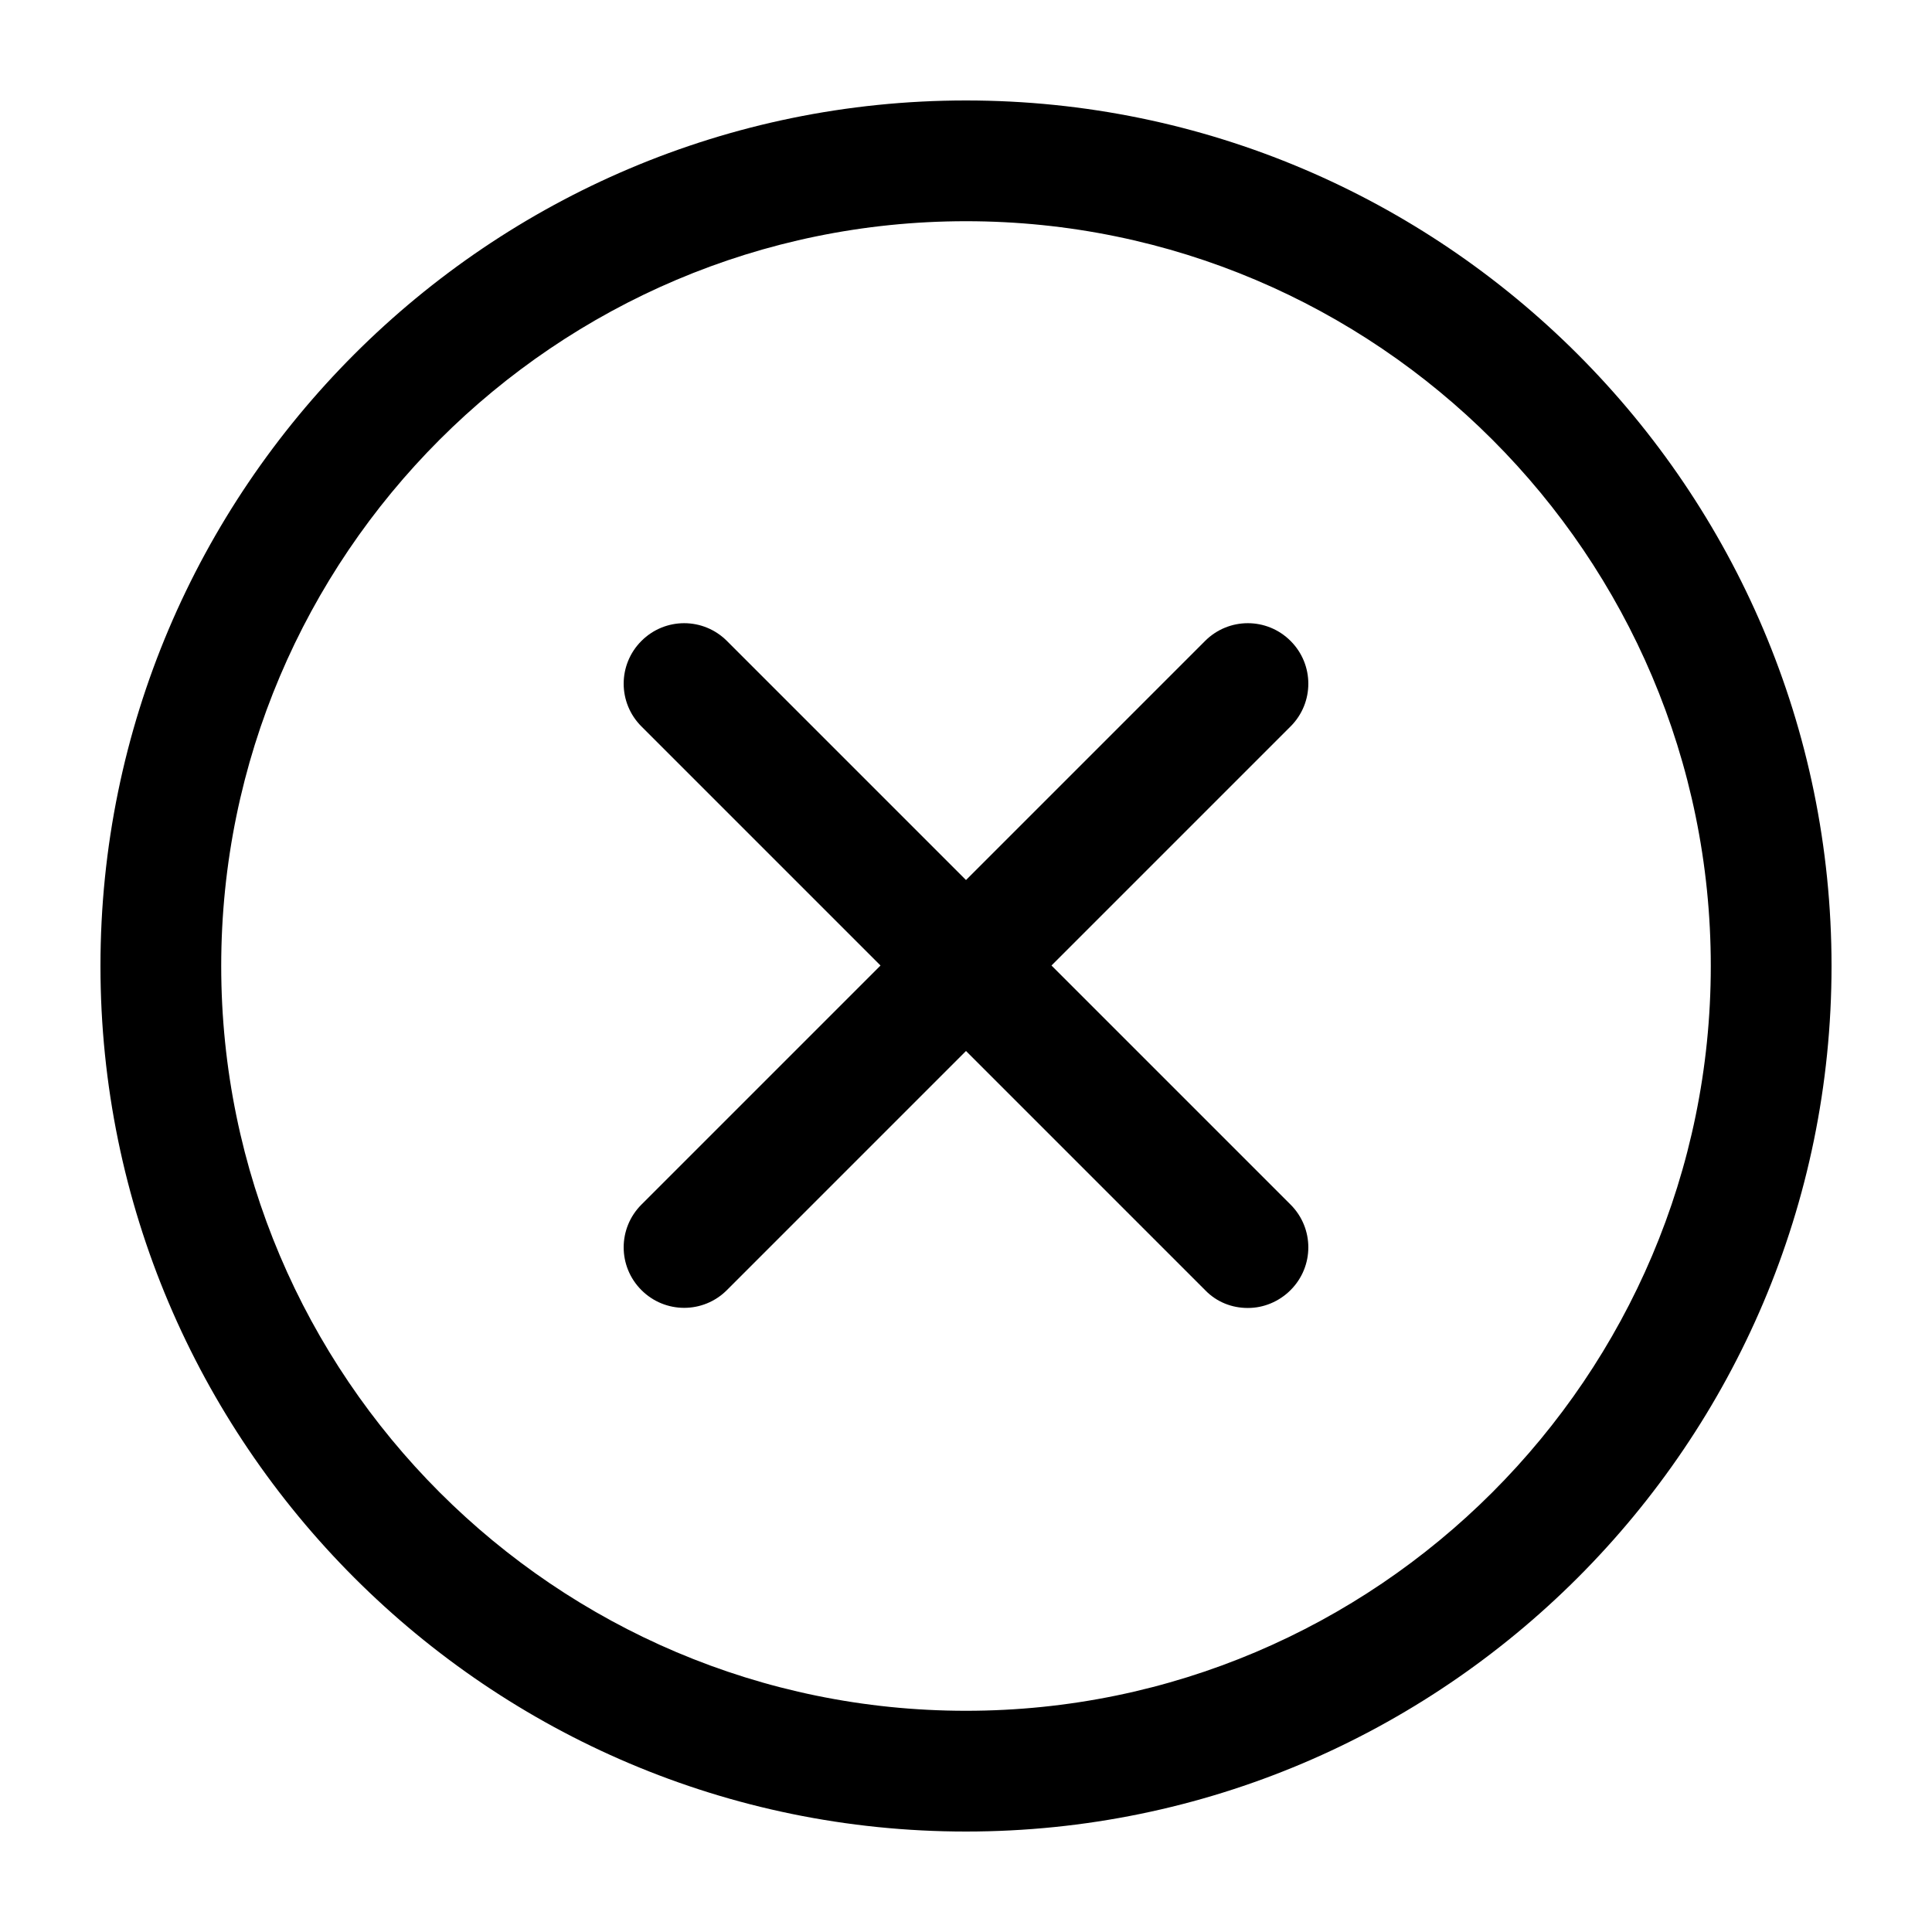 <svg width="40" height="40" viewBox="0 0 40 40" fill="none" xmlns="http://www.w3.org/2000/svg">
<path d="M25.83 27.08C25.51 27.08 25.19 26.96 24.95 26.71L20 21.76L15.05 26.71C14.56 27.2 13.77 27.2 13.28 26.71C12.79 26.22 12.79 25.43 13.28 24.94L18.23 19.99L13.28 15.04C12.79 14.55 12.79 13.76 13.28 13.27C13.77 12.78 14.56 12.78 15.05 13.27L20 18.22L24.95 13.27C25.44 12.78 26.23 12.78 26.72 13.27C27.21 13.76 27.21 14.55 26.72 15.04L21.77 19.99L26.72 24.94C27.21 25.43 27.21 26.22 26.72 26.71C26.48 26.95 26.16 27.08 25.84 27.08H25.83Z" fill="black"/>
<path d="M20 37.92C10.12 37.92 2.08 29.88 2.08 20C2.08 10.12 10.12 2.08 20 2.08C29.88 2.08 37.92 10.12 37.92 20C37.92 29.88 29.88 37.92 20 37.92ZM20 4.58C11.5 4.58 4.58 11.5 4.58 20C4.58 28.5 11.5 35.42 20 35.42C28.5 35.42 35.42 28.5 35.42 20C35.42 11.5 28.5 4.58 20 4.58Z" fill="black"/>
</svg>
